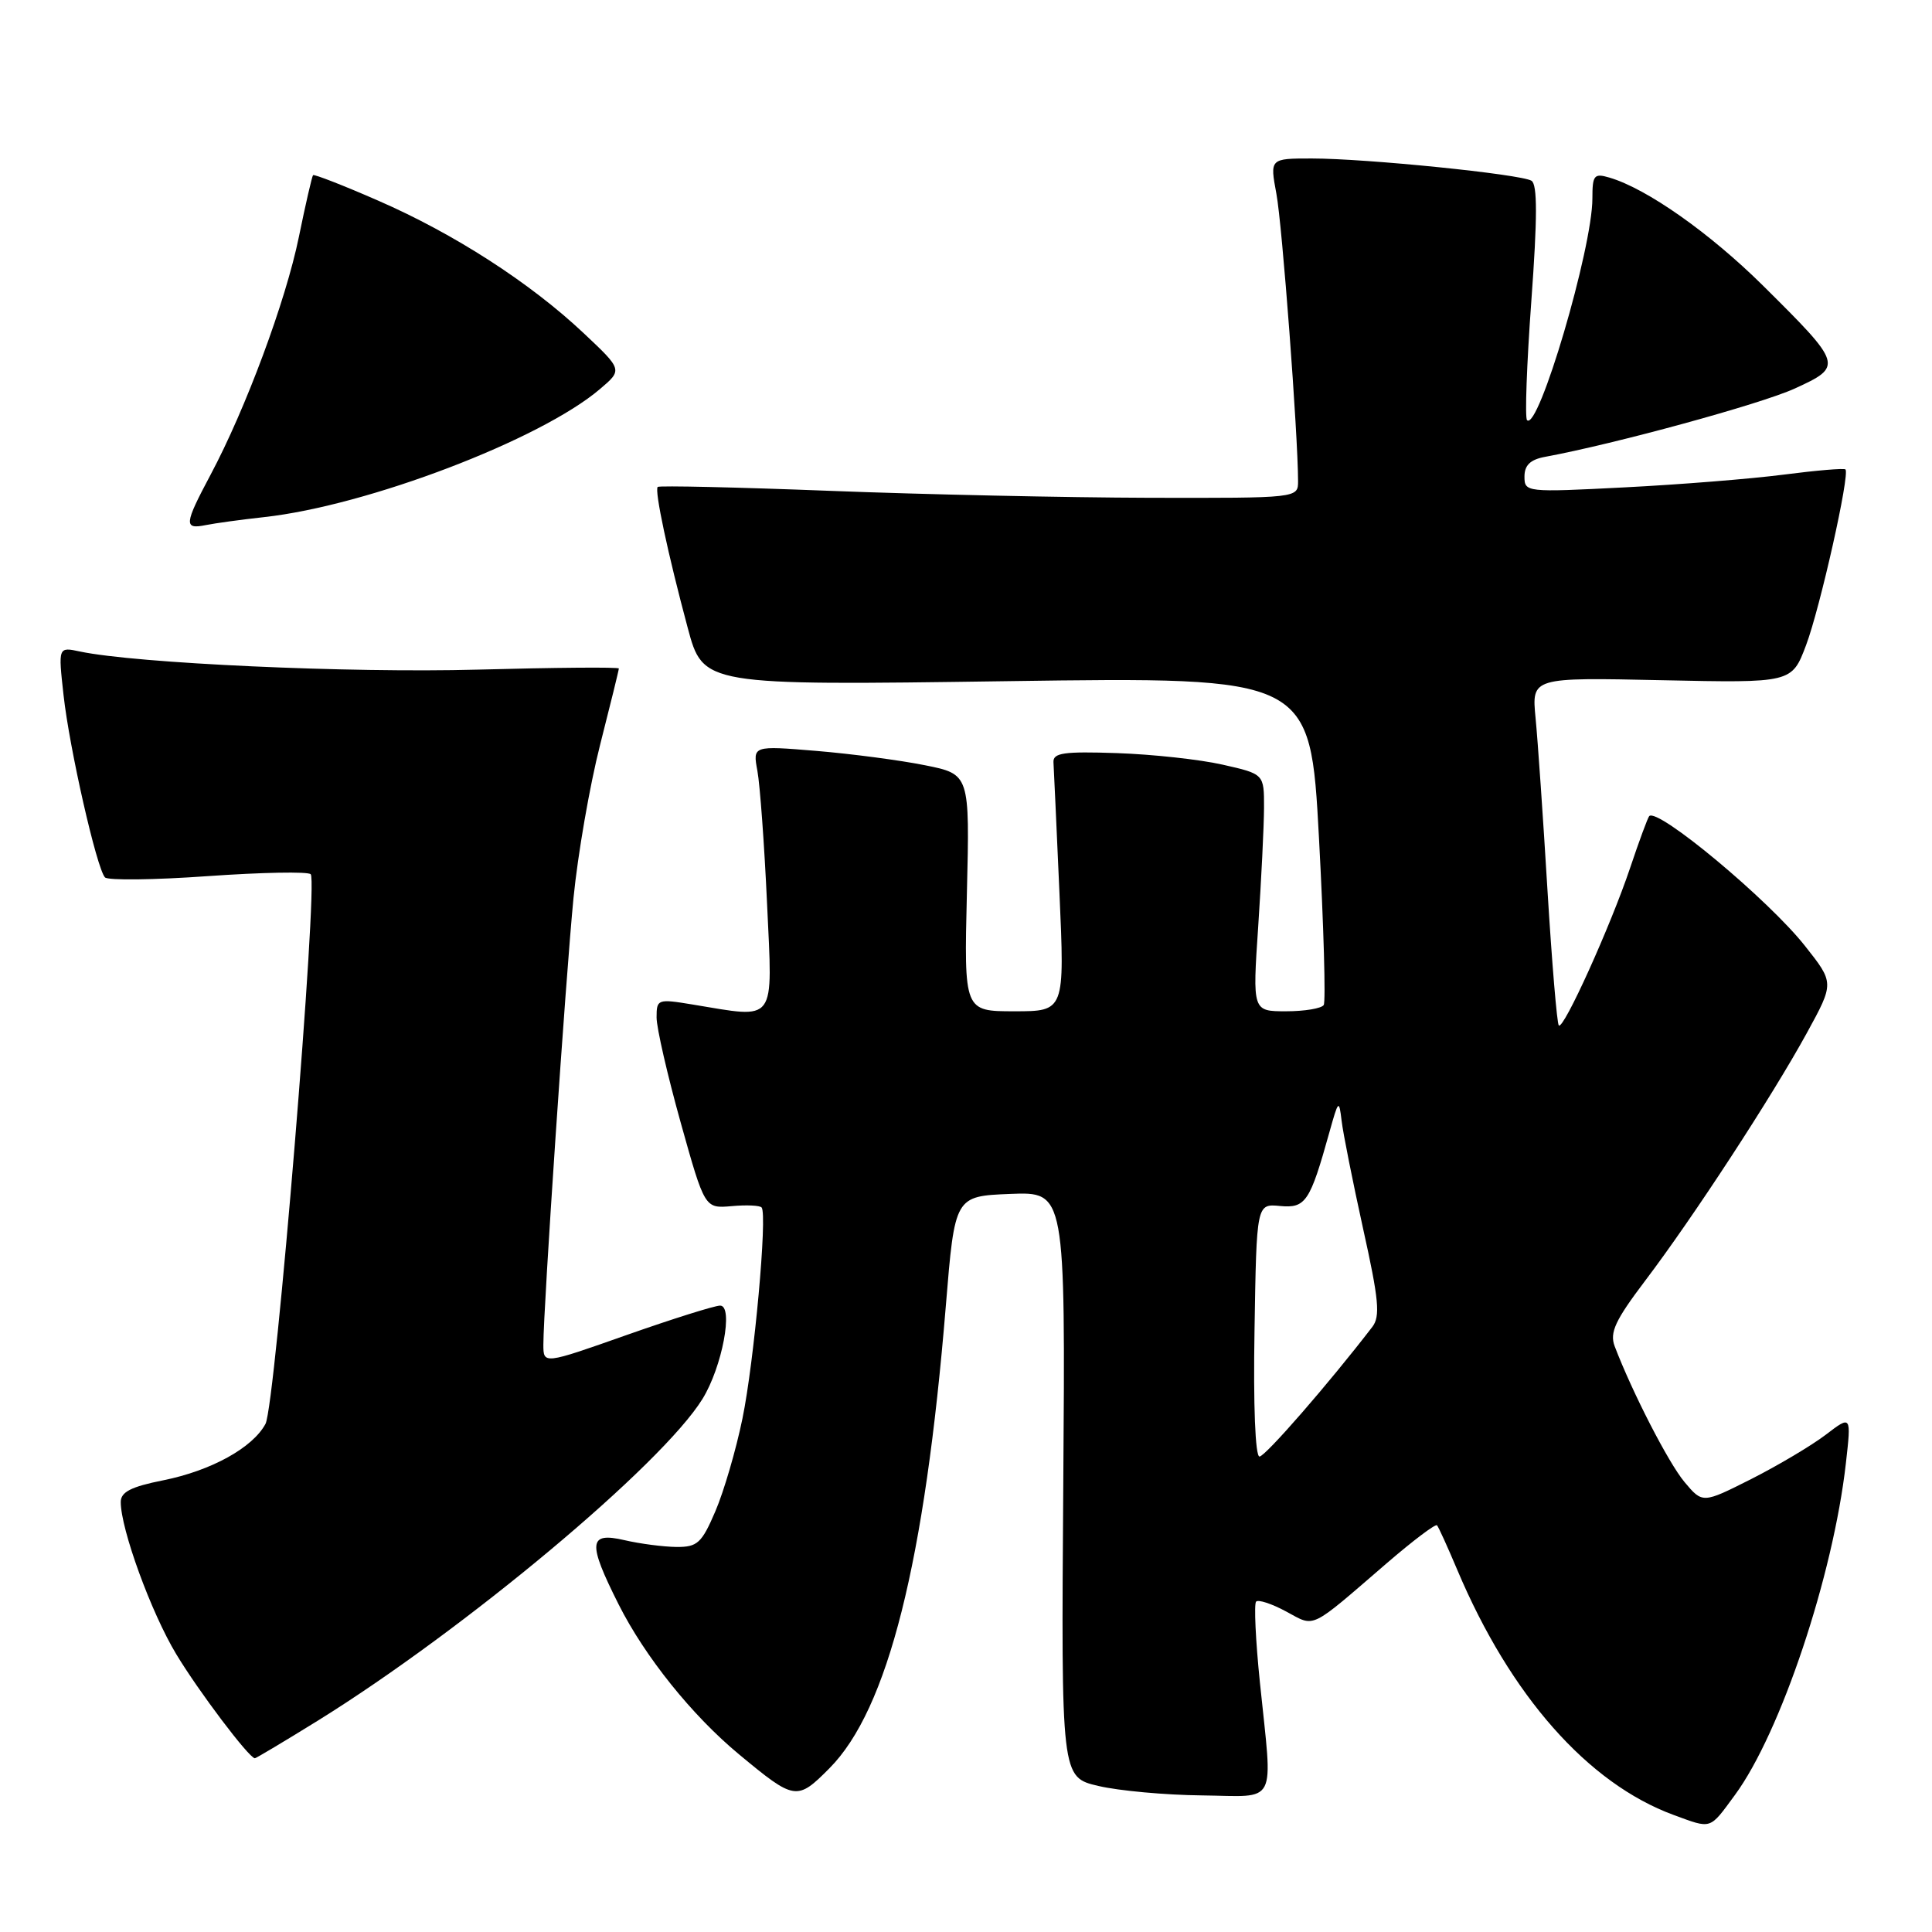 <?xml version="1.0" encoding="UTF-8" standalone="no"?>
<!DOCTYPE svg PUBLIC "-//W3C//DTD SVG 1.1//EN" "http://www.w3.org/Graphics/SVG/1.1/DTD/svg11.dtd" >
<svg xmlns="http://www.w3.org/2000/svg" xmlns:xlink="http://www.w3.org/1999/xlink" version="1.1" viewBox="0 0 256 256">
 <g >
 <path fill="currentColor"
d=" M 229.89 237.84 C 235.94 229.61 242.91 208.78 244.59 193.88 C 245.31 187.52 245.31 187.52 241.91 190.12 C 240.03 191.55 235.60 194.18 232.05 195.98 C 225.60 199.23 225.60 199.23 223.20 196.37 C 221.07 193.82 216.28 184.49 213.95 178.38 C 213.27 176.57 214.02 174.95 218.01 169.68 C 224.39 161.26 234.83 145.25 239.42 136.87 C 243.05 130.24 243.05 130.24 239.17 125.34 C 234.35 119.23 219.66 106.99 218.53 108.14 C 218.34 108.34 217.20 111.42 216.00 115.00 C 213.42 122.68 207.17 136.50 206.55 135.88 C 206.31 135.65 205.64 127.59 205.05 117.98 C 204.47 108.36 203.76 98.08 203.47 95.13 C 202.95 89.76 202.95 89.76 220.18 90.13 C 237.42 90.50 237.42 90.50 239.31 85.50 C 241.17 80.56 245.15 62.82 244.53 62.20 C 244.35 62.02 240.67 62.33 236.35 62.89 C 232.03 63.45 222.54 64.21 215.25 64.58 C 202.22 65.25 202.00 65.22 202.00 63.15 C 202.00 61.64 202.78 60.89 204.75 60.53 C 214.00 58.82 233.30 53.54 237.80 51.49 C 244.25 48.54 244.19 48.34 233.62 37.86 C 226.57 30.88 218.20 24.98 213.25 23.53 C 211.22 22.93 211.00 23.21 211.00 26.30 C 211.00 32.91 203.84 57.18 202.34 55.67 C 202.04 55.38 202.30 48.27 202.91 39.88 C 203.72 28.81 203.72 24.45 202.93 23.95 C 201.51 23.08 181.04 21.00 173.82 21.00 C 168.26 21.00 168.26 21.00 169.13 25.68 C 169.90 29.77 171.99 57.56 172.00 63.75 C 172.00 66.00 172.00 66.00 152.25 65.96 C 141.39 65.93 122.38 65.52 110.00 65.04 C 97.62 64.56 87.34 64.33 87.15 64.52 C 86.70 64.96 88.50 73.41 91.12 83.17 C 93.17 90.83 93.17 90.83 133.40 90.26 C 173.62 89.69 173.62 89.69 174.77 111.01 C 175.40 122.74 175.68 132.71 175.40 133.17 C 175.11 133.62 172.88 134.00 170.42 134.00 C 165.96 134.00 165.96 134.00 166.72 122.75 C 167.13 116.56 167.48 109.49 167.49 107.03 C 167.50 102.56 167.50 102.56 162.00 101.32 C 158.97 100.63 152.68 99.95 148.00 99.79 C 140.95 99.55 139.52 99.76 139.59 101.00 C 139.64 101.83 140.00 109.59 140.38 118.25 C 141.08 134.00 141.08 134.00 134.41 134.00 C 127.74 134.00 127.74 134.00 128.12 118.30 C 128.50 102.59 128.50 102.59 122.57 101.40 C 119.31 100.74 112.84 99.89 108.19 99.50 C 99.74 98.80 99.74 98.80 100.36 102.15 C 100.70 103.99 101.28 111.91 101.64 119.75 C 102.38 135.83 103.02 134.95 91.75 133.10 C 87.14 132.34 87.00 132.39 87.00 134.82 C 87.00 136.20 88.44 142.46 90.19 148.73 C 93.38 160.13 93.38 160.13 96.94 159.82 C 98.90 159.64 100.69 159.72 100.92 160.00 C 101.70 160.94 99.93 180.42 98.38 187.96 C 97.53 192.11 95.91 197.64 94.79 200.25 C 92.98 204.48 92.41 205.00 89.63 204.98 C 87.91 204.96 84.81 204.56 82.75 204.08 C 77.97 202.97 77.84 204.38 81.97 212.59 C 85.45 219.51 91.71 227.31 97.90 232.44 C 105.31 238.59 105.60 238.64 109.90 234.31 C 117.64 226.53 122.55 207.02 125.33 173.00 C 126.52 158.50 126.52 158.50 133.85 158.20 C 141.17 157.91 141.17 157.91 140.89 196.70 C 140.61 235.50 140.61 235.50 145.55 236.65 C 148.27 237.29 154.44 237.85 159.25 237.90 C 169.44 238.02 168.65 239.55 166.95 222.99 C 166.37 217.37 166.15 212.52 166.44 212.22 C 166.74 211.92 168.53 212.51 170.42 213.53 C 174.32 215.63 173.39 216.07 183.77 207.12 C 187.22 204.15 190.21 201.89 190.41 202.11 C 190.61 202.32 191.81 204.97 193.09 208.00 C 200.13 224.68 210.40 236.31 221.76 240.49 C 226.87 242.36 226.47 242.49 229.89 237.84 Z  M 42.09 228.01 C 61.60 215.90 87.69 194.09 93.08 185.37 C 95.69 181.15 97.23 173.00 95.42 173.00 C 94.70 173.00 89.13 174.75 83.05 176.89 C 72.00 180.79 72.00 180.79 72.00 178.16 C 72.00 173.34 74.95 129.65 75.99 119.00 C 76.56 113.22 78.14 104.10 79.51 98.72 C 80.88 93.34 82.00 88.78 82.00 88.58 C 82.00 88.38 73.56 88.45 63.25 88.73 C 46.32 89.19 18.03 87.90 10.60 86.33 C 7.71 85.71 7.71 85.71 8.42 92.11 C 9.20 99.18 12.81 115.07 13.91 116.26 C 14.30 116.67 20.44 116.60 27.56 116.09 C 34.68 115.59 40.80 115.47 41.17 115.84 C 42.19 116.85 36.49 186.22 35.18 188.67 C 33.48 191.84 27.99 194.87 21.62 196.15 C 17.35 197.00 16.00 197.70 16.00 199.03 C 16.00 202.62 20.03 213.68 23.35 219.18 C 26.31 224.10 32.98 232.93 33.77 232.98 C 33.91 232.99 37.66 230.75 42.09 228.01 Z  M 35.00 68.52 C 48.70 67.01 71.60 58.28 79.50 51.55 C 82.50 49.00 82.50 49.00 77.30 44.11 C 70.22 37.45 60.17 30.97 50.12 26.59 C 45.51 24.57 41.62 23.06 41.48 23.21 C 41.34 23.37 40.49 27.05 39.60 31.40 C 37.86 39.90 32.56 54.17 27.89 62.93 C 24.41 69.46 24.34 70.17 27.25 69.58 C 28.49 69.33 31.98 68.85 35.00 68.52 Z  M 166.23 176.25 C 166.50 159.50 166.50 159.50 169.61 159.80 C 173.01 160.12 173.58 159.26 176.16 150.00 C 177.35 145.74 177.43 145.66 177.77 148.50 C 177.96 150.15 179.25 156.59 180.62 162.82 C 182.71 172.22 182.91 174.42 181.84 175.82 C 176.06 183.34 167.65 193.00 166.89 193.00 C 166.33 193.00 166.06 186.21 166.23 176.25 Z "/>
</g>
</svg>